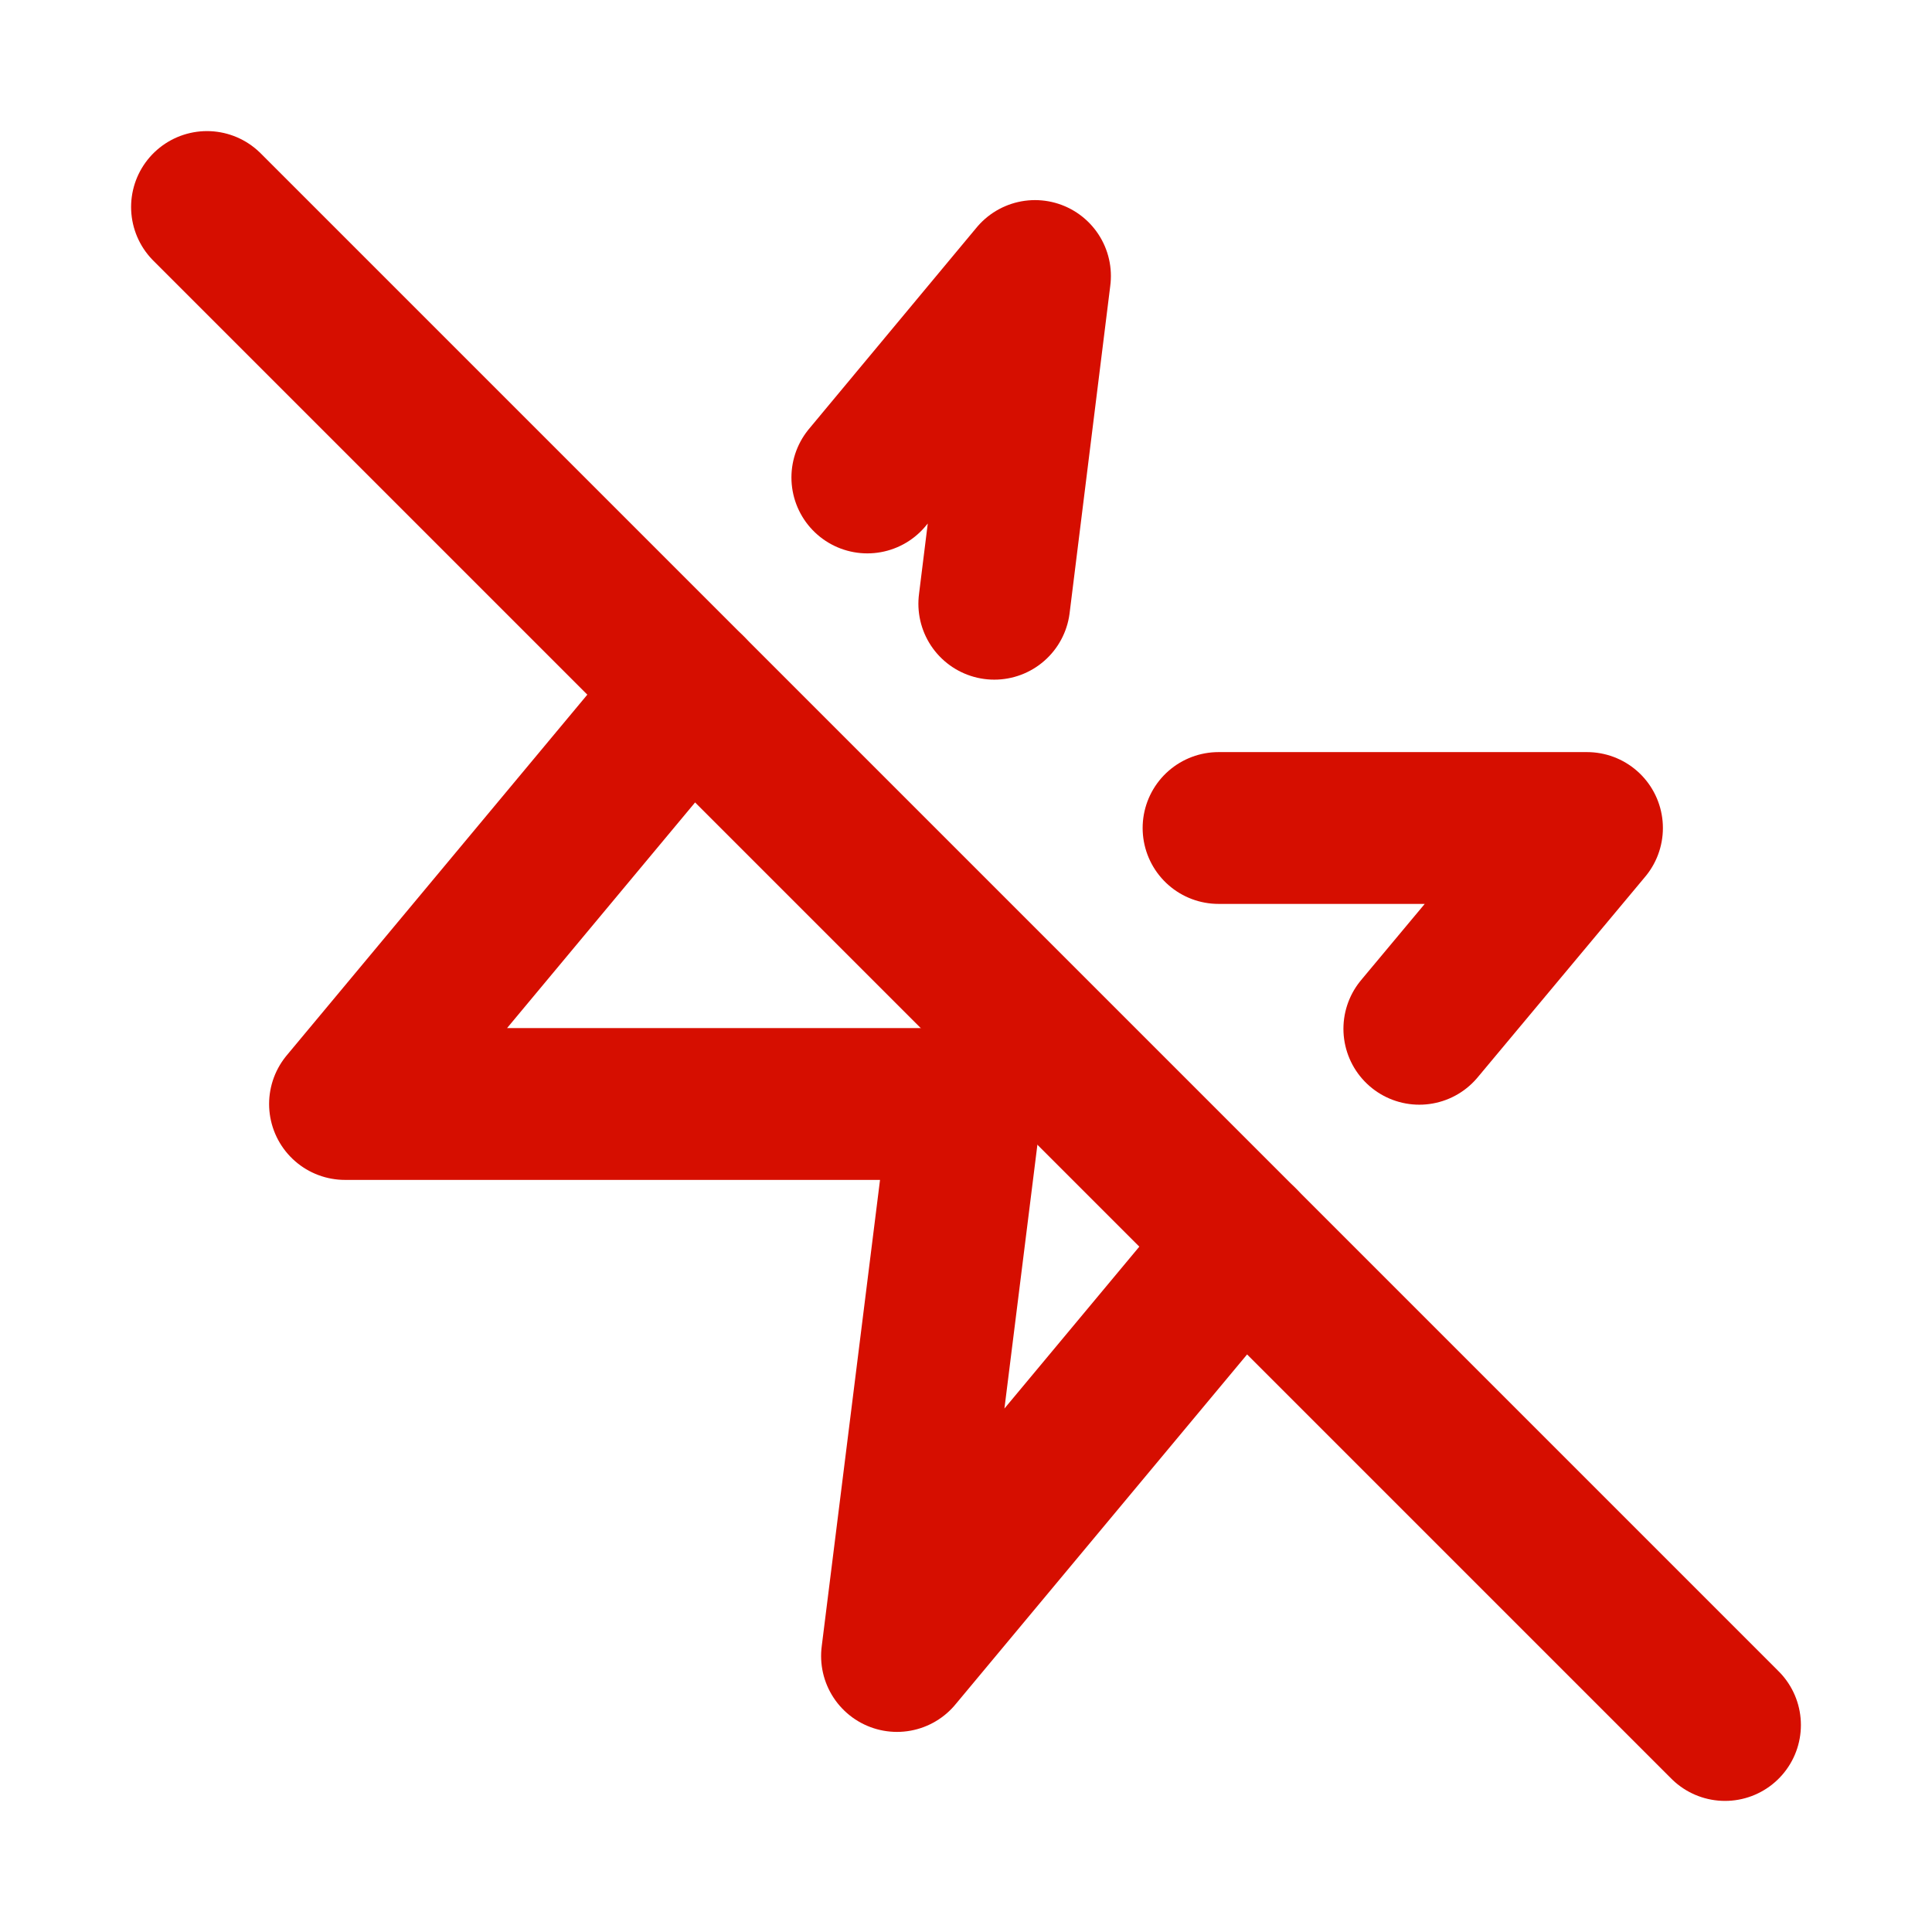 <svg id="help_outline_black_24dp" xmlns="http://www.w3.org/2000/svg" width="28" height="28" viewBox="0 0 28 28">
  <path id="Caminho_14116" data-name="Caminho 14116" d="M0,0H28V28H0Z" fill="none"/>
  <g id="Grupo_39569" data-name="Grupo 39569" transform="translate(16359 9894)">
    <g id="bolt-24px" transform="translate(-16357 -9892)">
      <g id="Grupo_14576" data-name="Grupo 14576">
        <rect id="Retângulo_18681" data-name="Retângulo 18681" width="24" height="24" fill="none"/>
      </g>
    </g>
    <g id="zap-off" transform="translate(-16357 -9892)">
      <path id="Caminho_13327" data-name="Caminho 13327" d="M12.41,6.75,13,2,10.57,4.92" fill="none" stroke="#D60E00" stroke-linecap="round" stroke-linejoin="round" stroke-width="2.2"/>
      <path id="Caminho_13328" data-name="Caminho 13328" d="M18.57,12.91,21,10H15.66" fill="none" stroke="#D60E00" stroke-linecap="round" stroke-linejoin="round" stroke-width="2.2"/>
      <path id="Caminho_13329" data-name="Caminho 13329" d="M8,8,3,14h9l-1,8,5-6" fill="none" stroke="#D60E00" stroke-linecap="round" stroke-linejoin="round" stroke-width="2.2"/>
      <line id="Linha_1" data-name="Linha 1" x2="22" y2="22" transform="translate(1 1)" fill="none" stroke="#D60E00" stroke-linecap="round" stroke-linejoin="round" stroke-width="2.2"/>
    </g>
  </g>
</svg>

